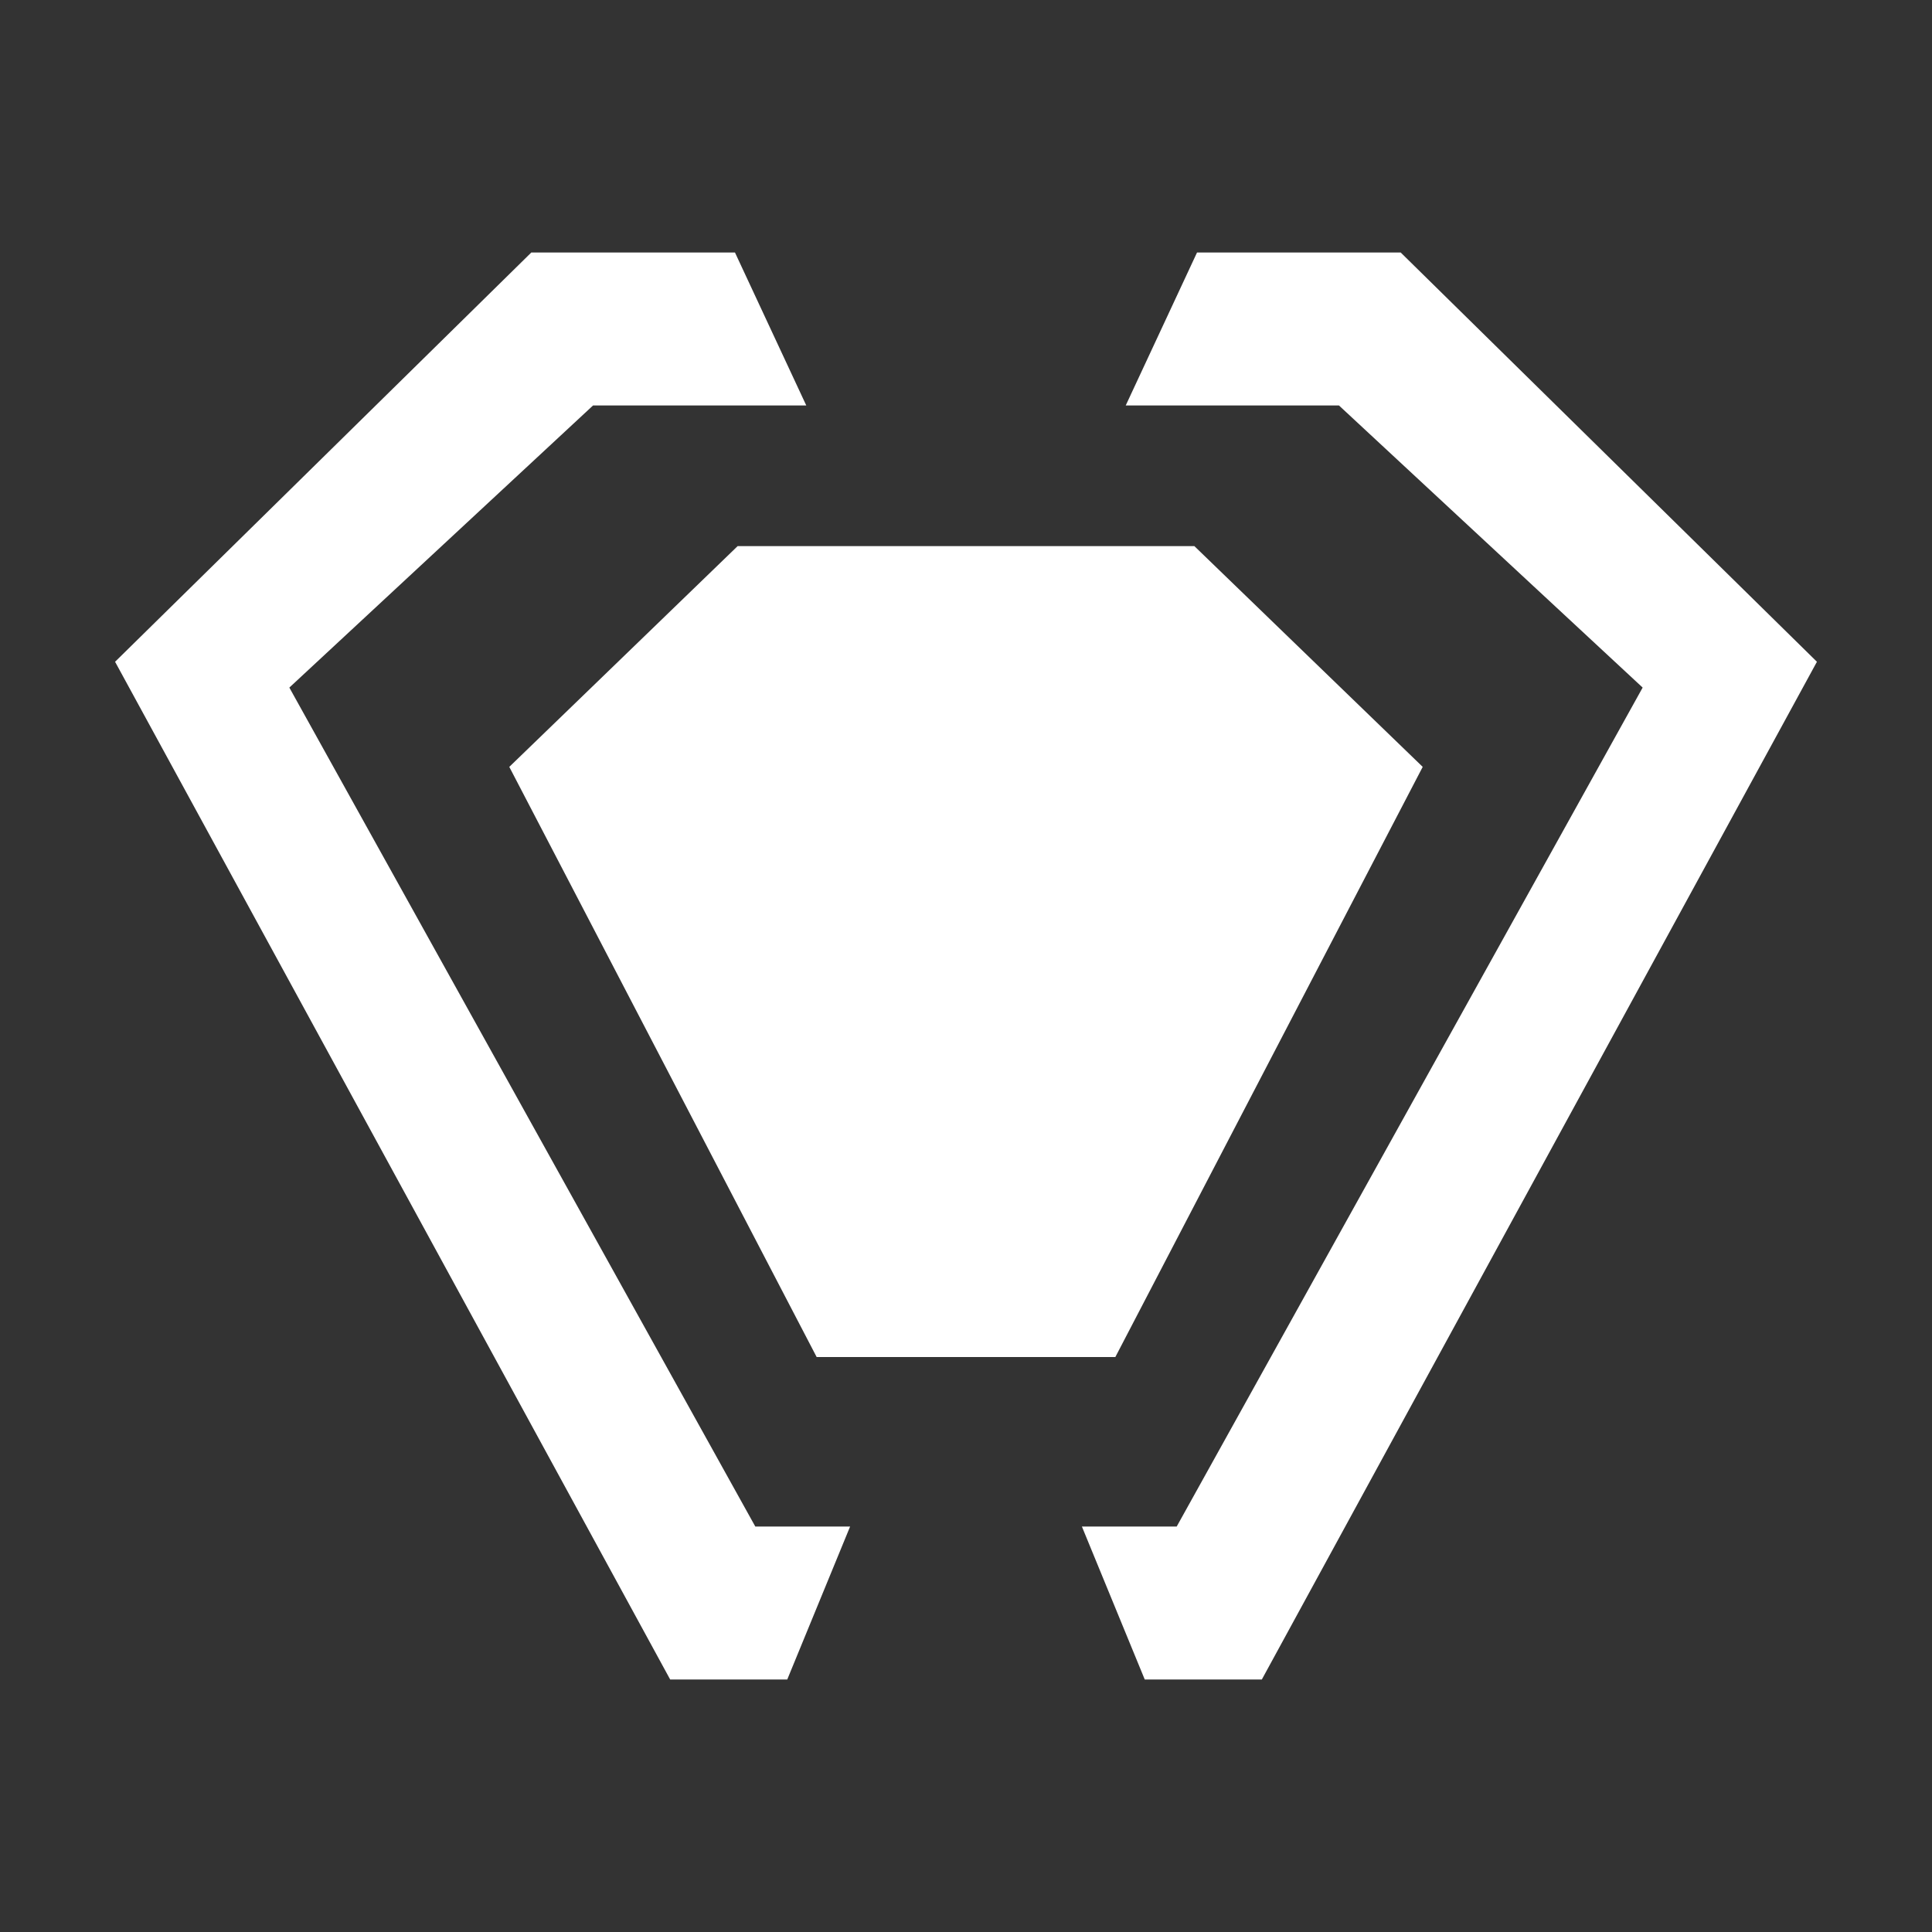 <?xml version="1.0" encoding="UTF-8" standalone="no"?><!DOCTYPE svg PUBLIC "-//W3C//DTD SVG 1.1//EN" "http://www.w3.org/Graphics/SVG/1.1/DTD/svg11.dtd"><svg width="100%" height="100%" viewBox="0 0 64 64" version="1.1" xmlns="http://www.w3.org/2000/svg" xmlns:xlink="http://www.w3.org/1999/xlink" xml:space="preserve" xmlns:serif="http://www.serif.com/" style="fill-rule:evenodd;clip-rule:evenodd;stroke-linejoin:round;stroke-miterlimit:2;"><rect x="0" y="0" width="64" height="64" fill="#333333" stroke="none"/><g><path d="M16.871,25.404l7.565,-7.314l15.128,0l7.565,7.314l-10.182,19.55l-9.894,-0l-10.182,-19.55Z" style="fill:#fff;"/><path d="M26.079,55.635l-3.879,0l-18.388,-33.713l13.788,-13.557l6.747,-0l2.362,5.067l-7.064,-0l-10.06,9.345l15.435,27.791l3.141,0l-2.082,5.067Zm13.574,-47.27l6.747,-0l13.788,13.557l-18.388,33.713l-3.879,0l-2.082,-5.067l3.141,0l15.435,-27.791l-10.06,-9.345l-7.064,-0l2.362,-5.067Z" style="fill:#fff;"/></g></svg>